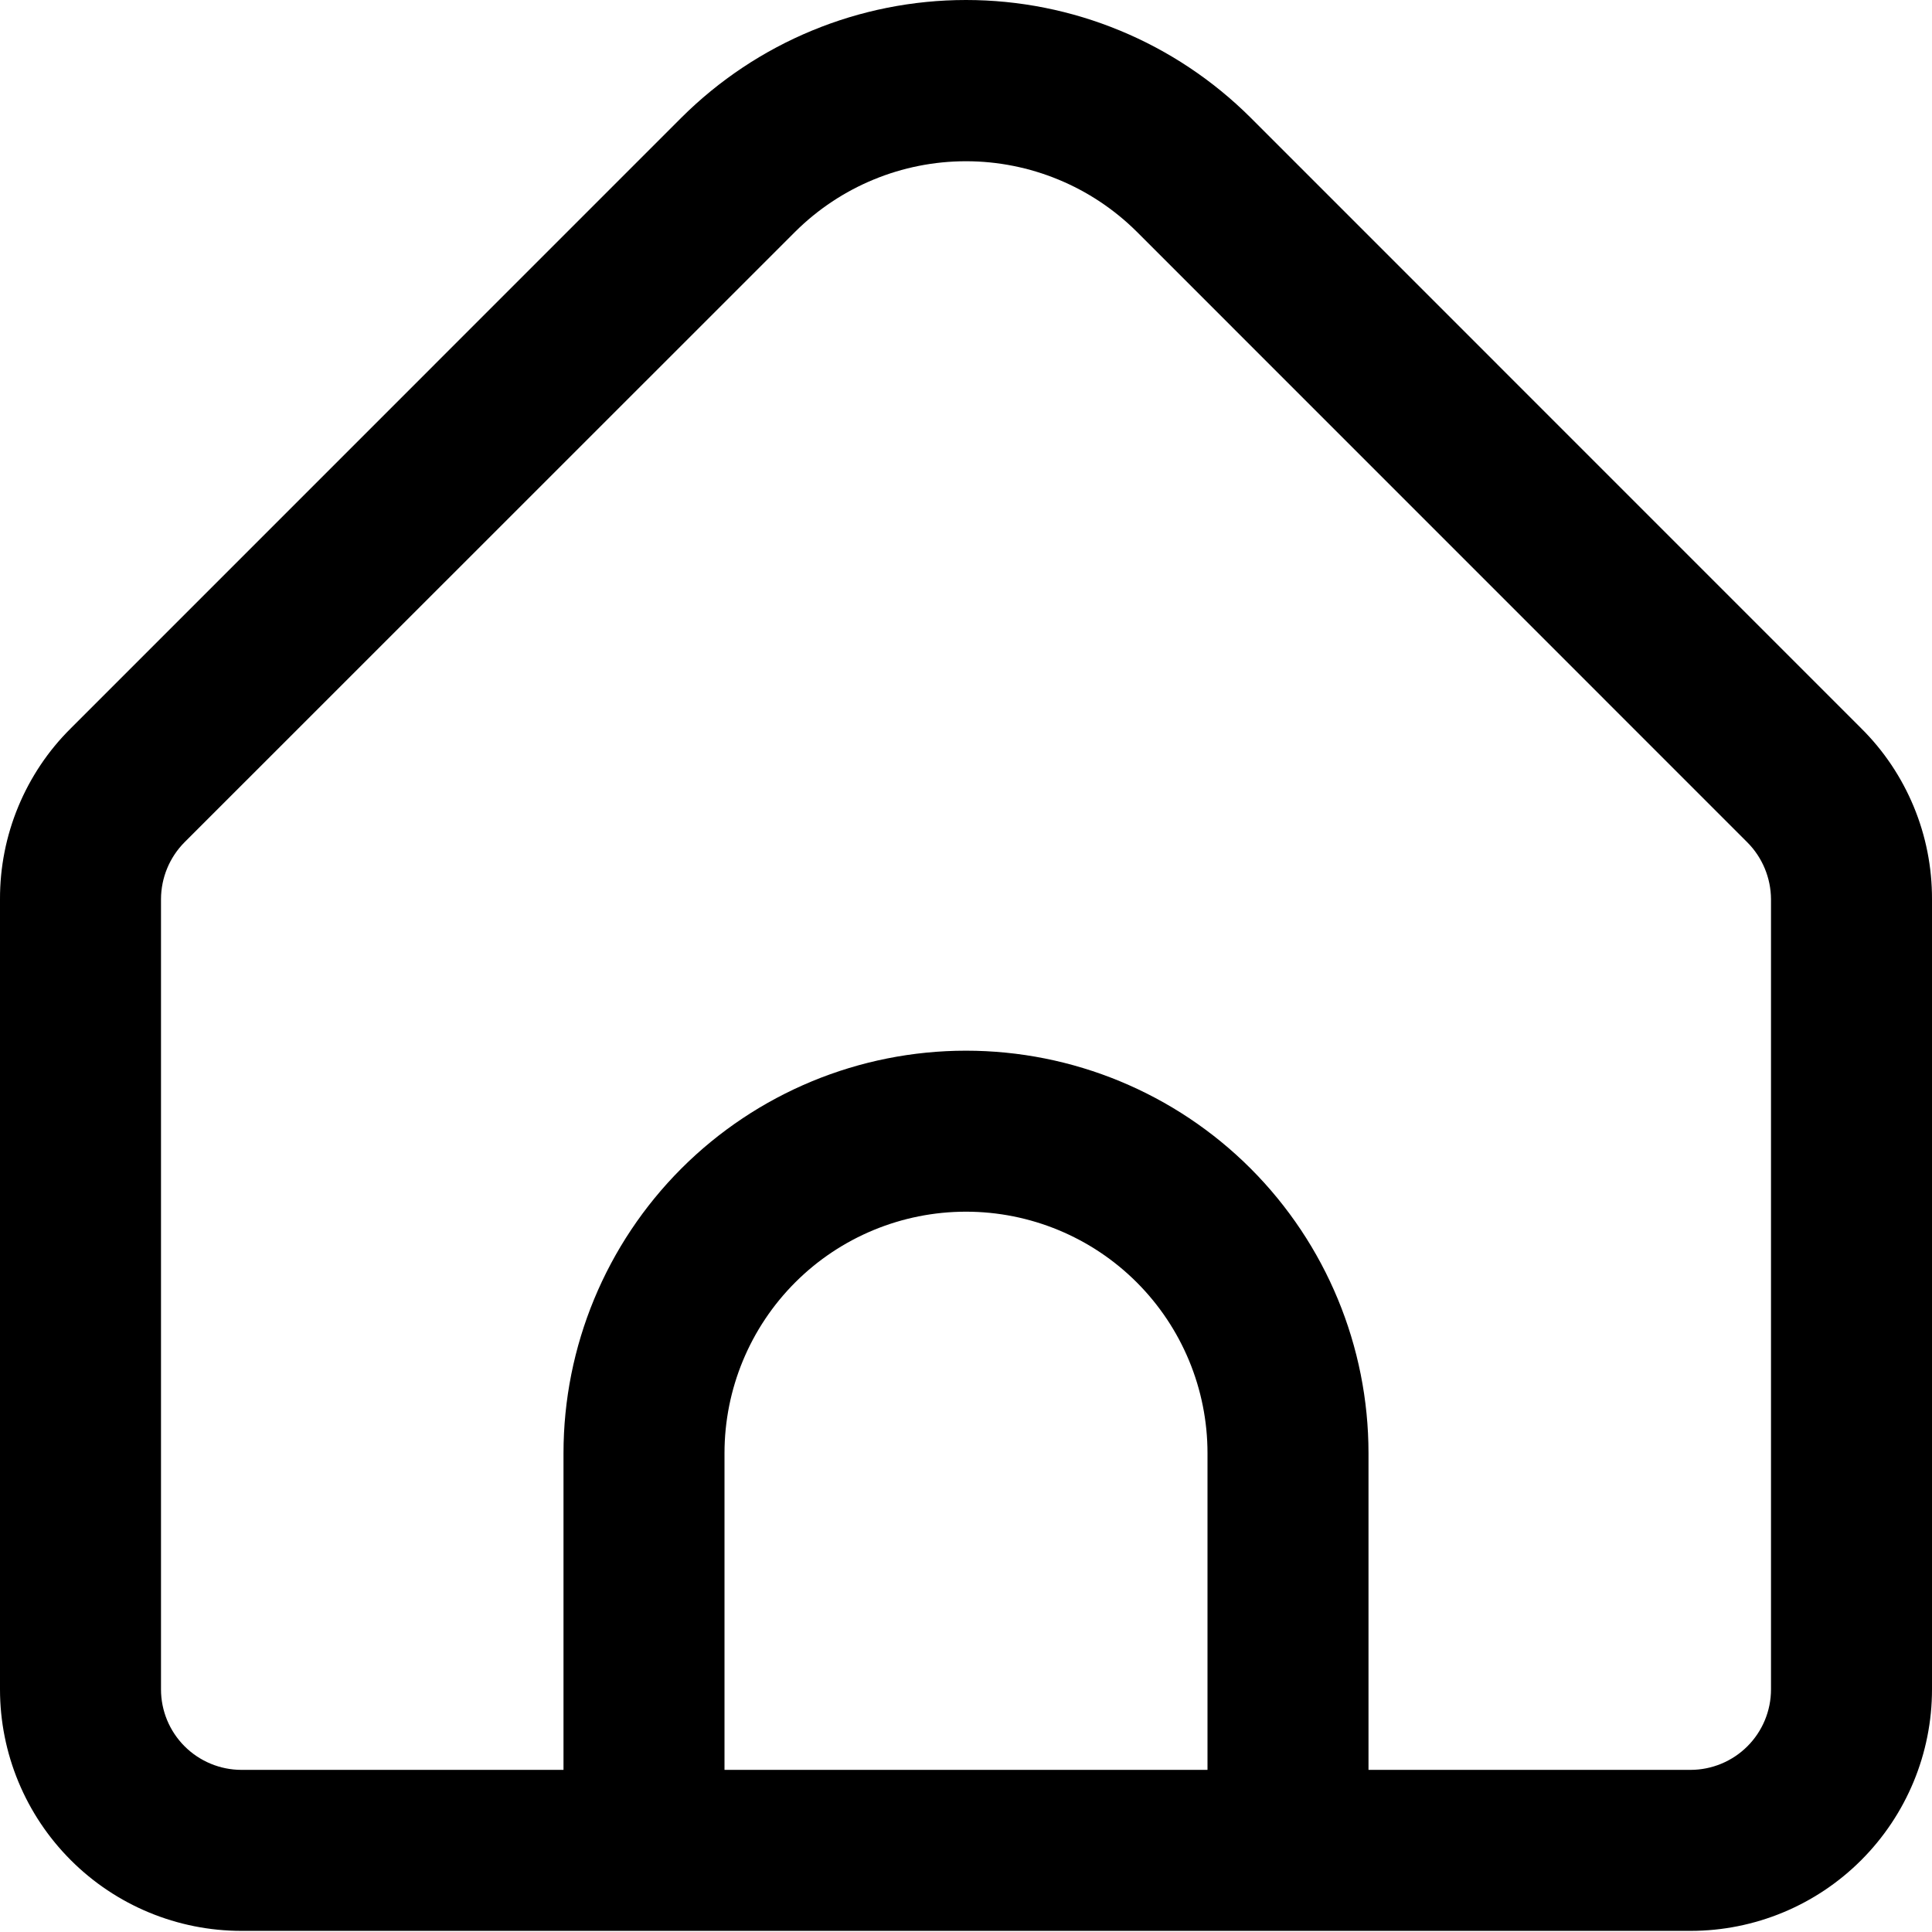 <svg width="24" height="24" viewBox="0 0 24 24" fill="none" xmlns="http://www.w3.org/2000/svg">
<path d="M23.121 9.048L15.536 1.462C14.597 0.526 13.326 0 12 0C10.674 0 9.403 0.526 8.464 1.462L0.879 9.048C0.599 9.325 0.378 9.656 0.227 10.02C0.076 10.384 -0.001 10.774 1.20795e-05 11.169V20.986C1.20795e-05 21.781 0.316 22.544 0.879 23.107C1.441 23.67 2.204 23.986 3 23.986H21C21.796 23.986 22.559 23.67 23.121 23.107C23.684 22.544 24 21.781 24 20.986V11.169C24.001 10.774 23.924 10.384 23.773 10.02C23.622 9.656 23.401 9.325 23.121 9.048ZM15 21.986H9V18.052C9 17.256 9.316 16.493 9.879 15.93C10.441 15.368 11.204 15.052 12 15.052C12.796 15.052 13.559 15.368 14.121 15.93C14.684 16.493 15 17.256 15 18.052V21.986ZM22 20.986C22 21.251 21.895 21.505 21.707 21.693C21.52 21.88 21.265 21.986 21 21.986H17V18.052C17 16.726 16.473 15.454 15.536 14.516C14.598 13.578 13.326 13.052 12 13.052C10.674 13.052 9.402 13.578 8.464 14.516C7.527 15.454 7 16.726 7 18.052V21.986H3C2.735 21.986 2.48 21.88 2.293 21.693C2.105 21.505 2 21.251 2 20.986V11.169C2.001 10.904 2.106 10.65 2.293 10.462L9.878 2.879C10.442 2.318 11.205 2.003 12 2.003C12.795 2.003 13.558 2.318 14.122 2.879L21.707 10.465C21.893 10.652 21.998 10.905 22 11.169V20.986Z" fill="black"/>
</svg>
